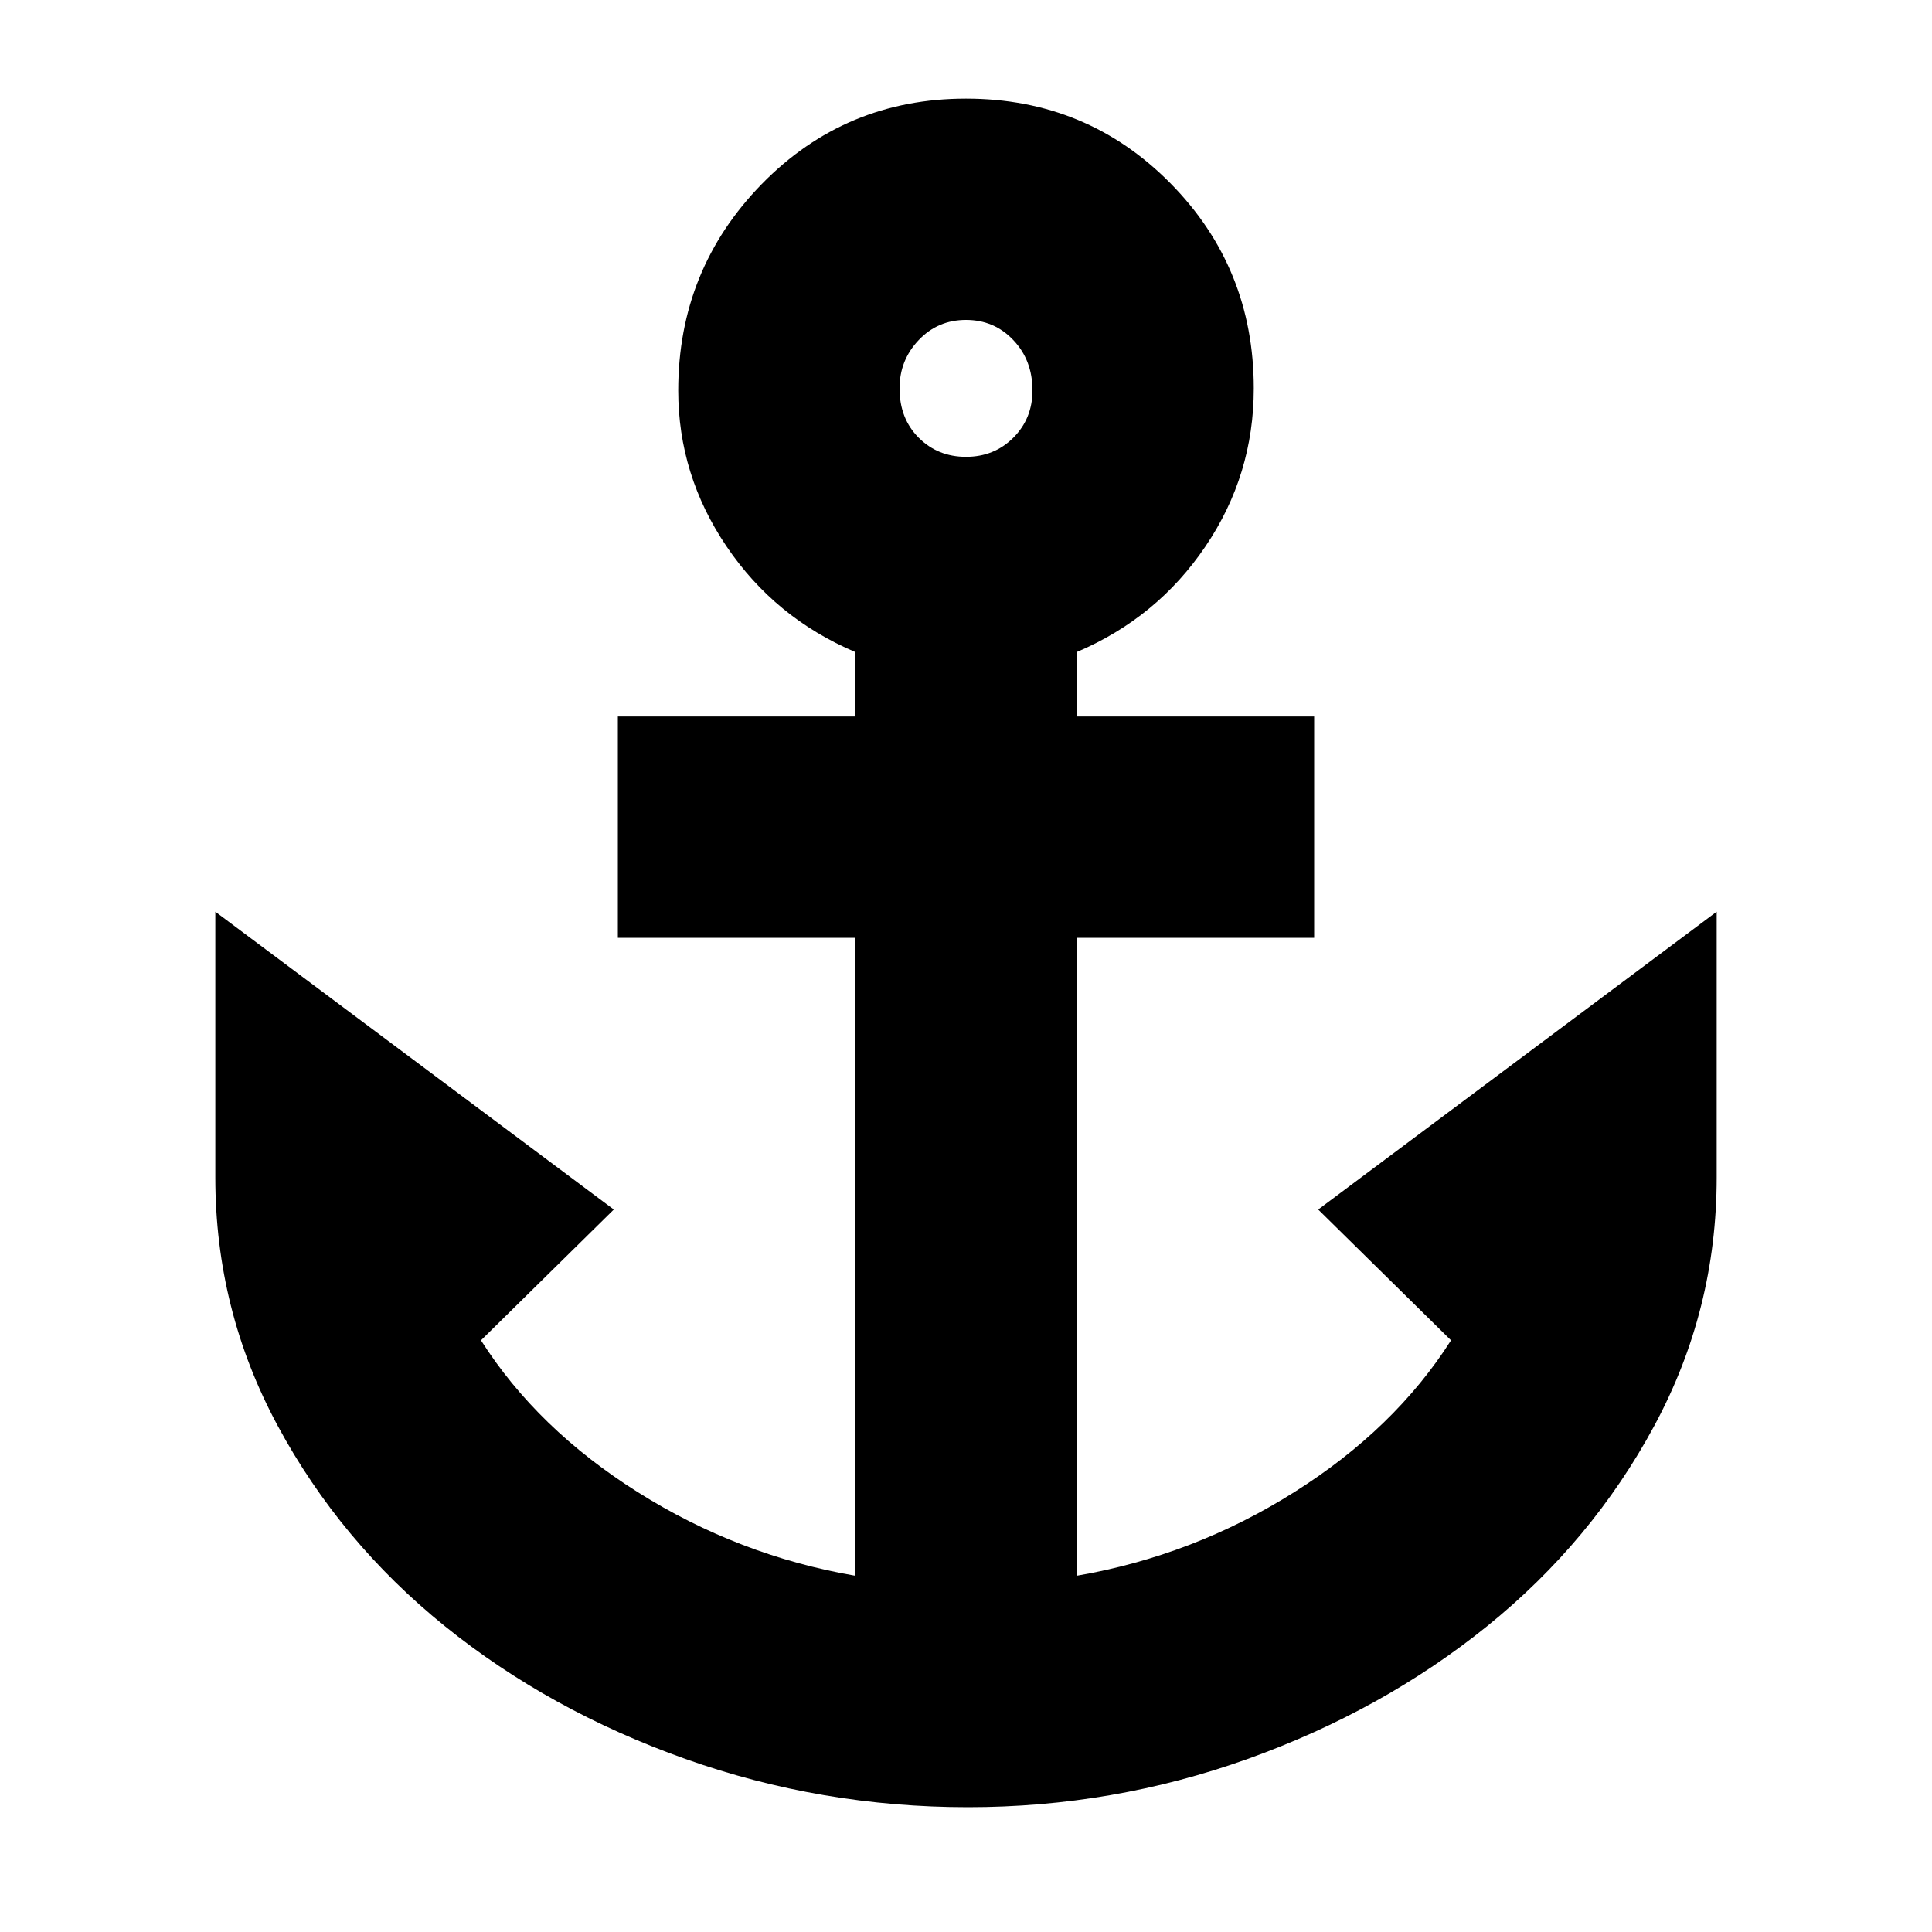 <svg xmlns="http://www.w3.org/2000/svg" height="20" width="20"><path d="M10.021 18.708Q8.5 18.708 7.094 18.208Q5.688 17.708 4.604 16.833Q3.521 15.958 2.875 14.76Q2.229 13.562 2.229 12.188V9.438L6.354 12.521L4.979 13.875Q5.562 14.792 6.604 15.448Q7.646 16.104 8.854 16.312V9.708H6.396V7.417H8.854V6.75Q8.021 6.396 7.521 5.656Q7.021 4.917 7.021 4.042Q7.021 2.792 7.885 1.906Q8.75 1.021 10 1.021Q11.25 1.021 12.115 1.896Q12.979 2.771 12.979 4.021Q12.979 4.917 12.479 5.656Q11.979 6.396 11.146 6.75V7.417H13.604V9.708H11.146V16.312Q12.354 16.104 13.396 15.448Q14.438 14.792 15.021 13.875L13.646 12.521L17.771 9.438V12.188Q17.771 13.562 17.125 14.76Q16.479 15.958 15.396 16.833Q14.312 17.708 12.917 18.208Q11.521 18.708 10.021 18.708ZM10 4.729Q10.292 4.729 10.49 4.531Q10.688 4.333 10.688 4.042Q10.688 3.729 10.49 3.521Q10.292 3.312 10 3.312Q9.708 3.312 9.51 3.521Q9.312 3.729 9.312 4.021Q9.312 4.333 9.51 4.531Q9.708 4.729 10 4.729Z"/></svg>